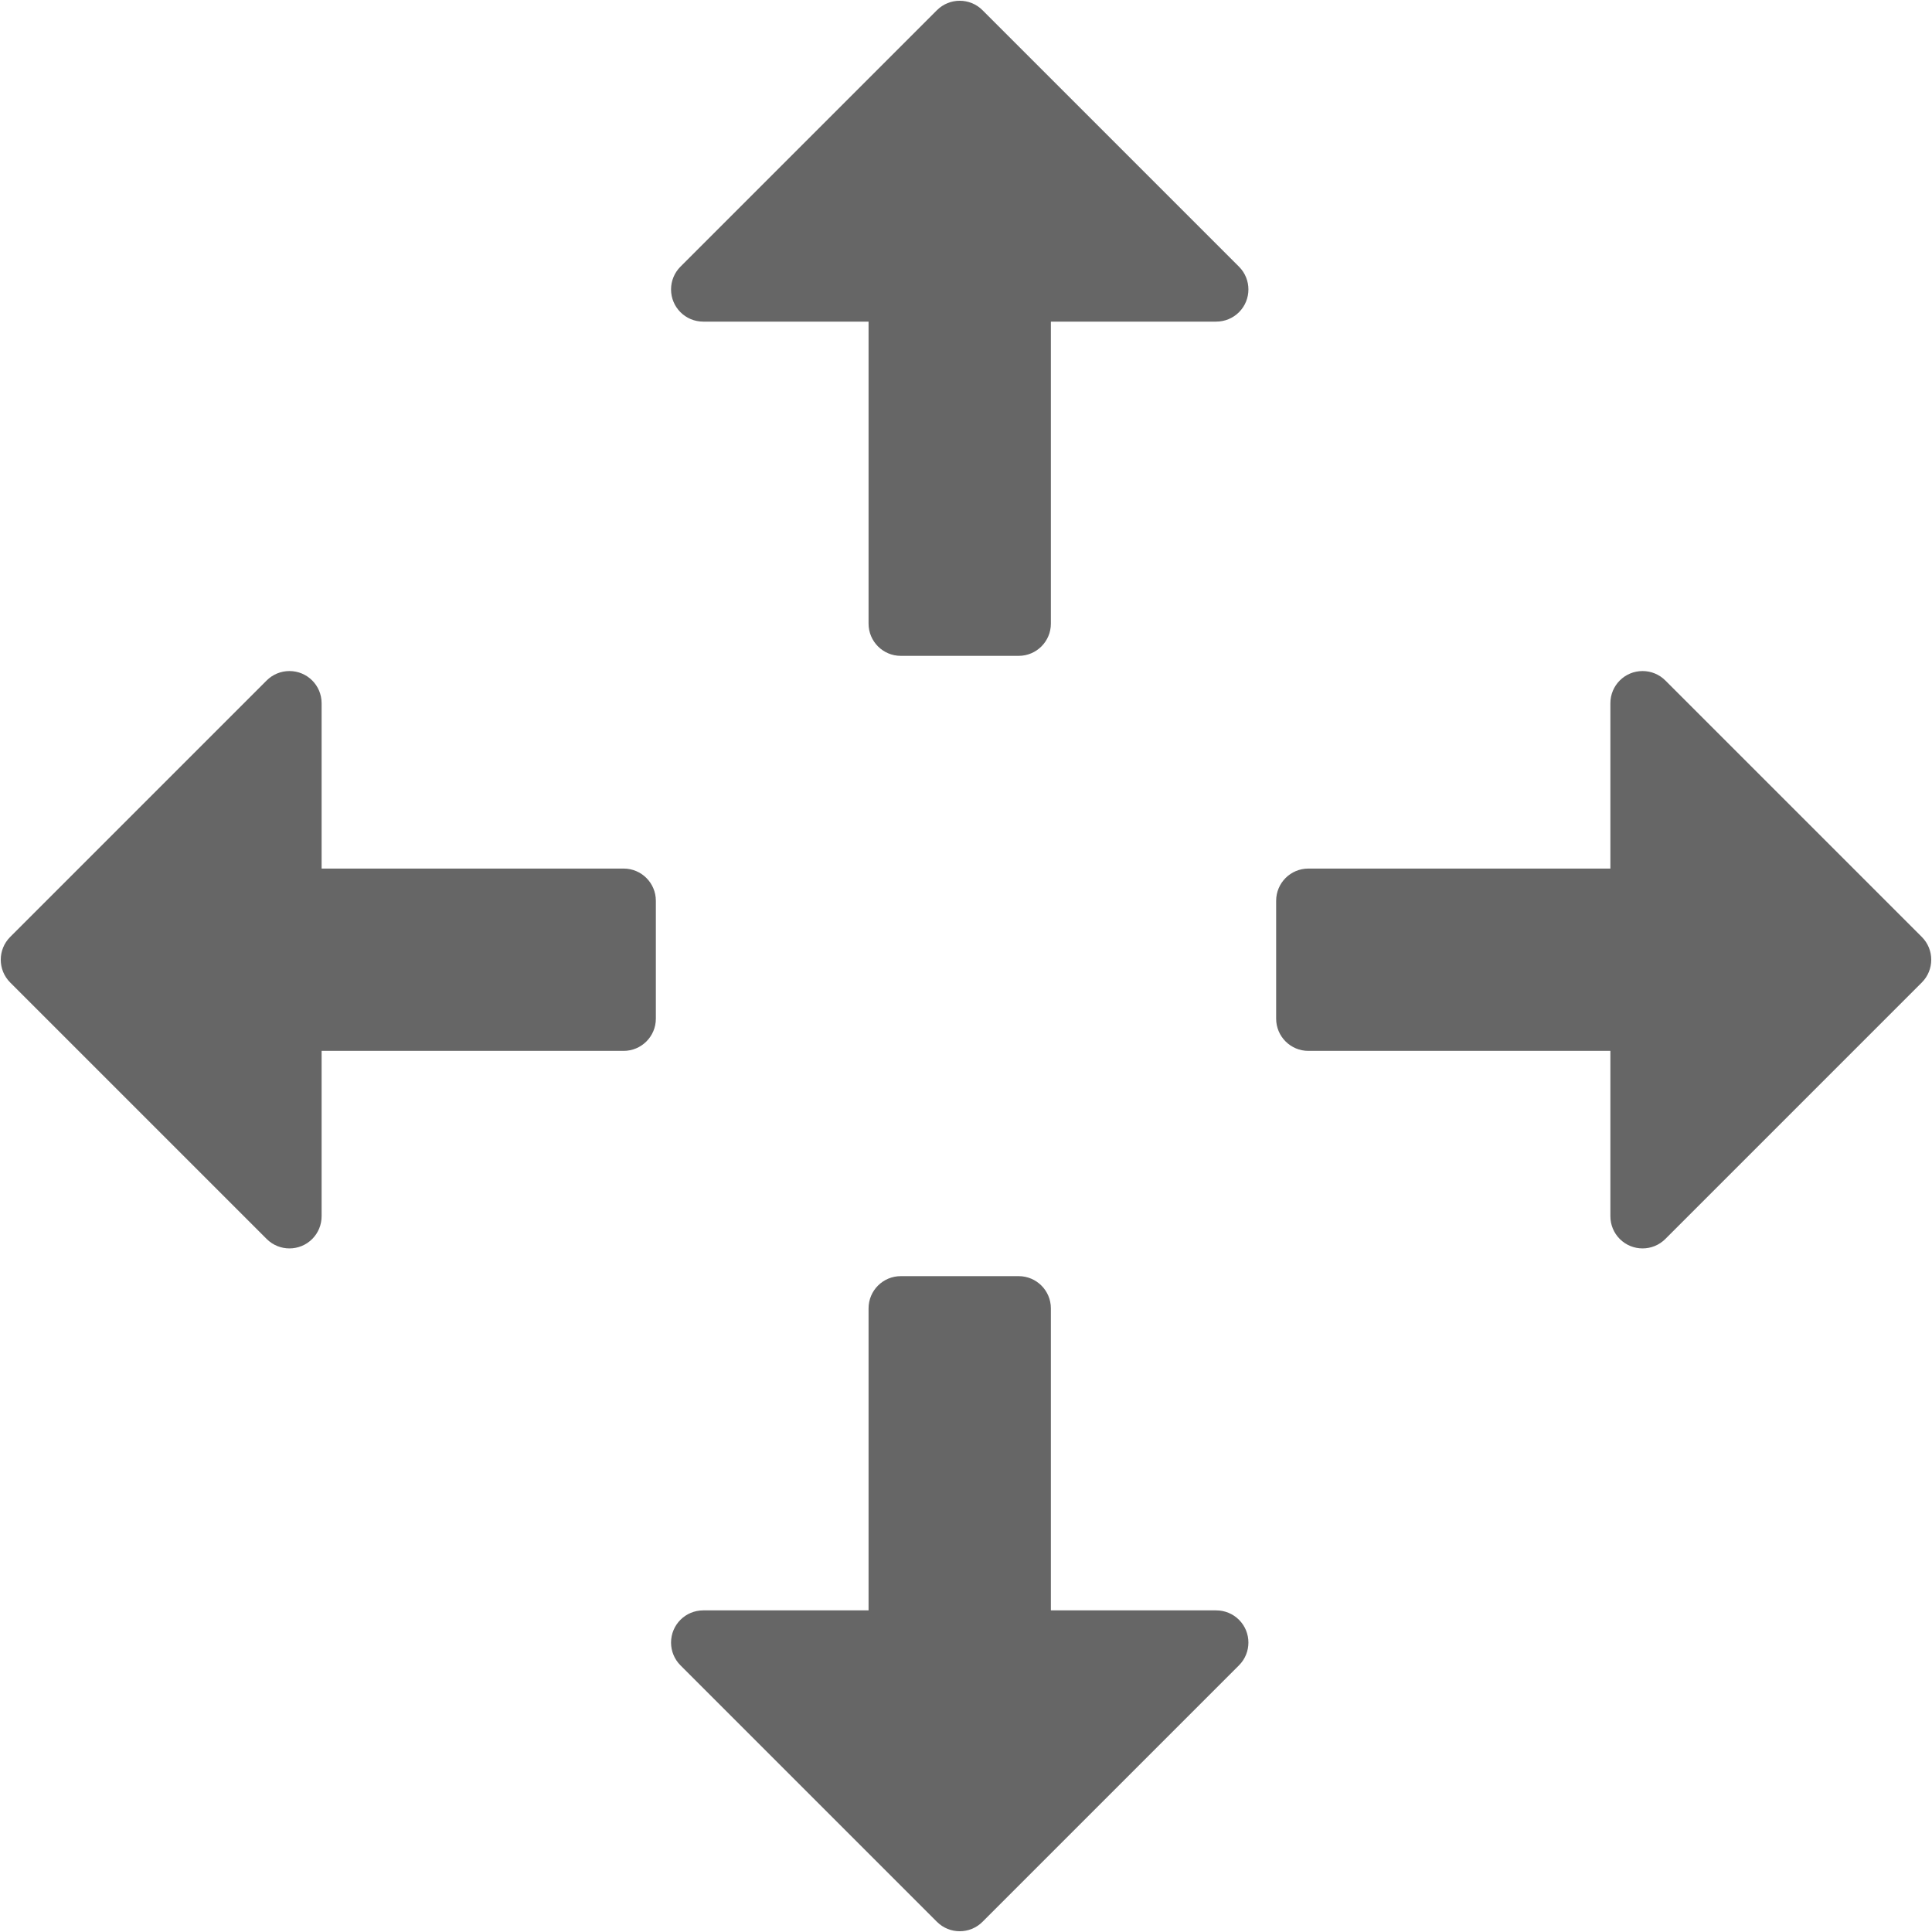 <svg width="30px" height="30px" viewBox="0 0 30 30" version="1.1" xmlns="http://www.w3.org/2000/svg" xmlns:xlink="http://www.w3.org/1999/xlink">
	<!-- Generator: Sketch 48.2 (47327) - http://www.bohemiancoding.com/sketch -->
	<desc>Created with Sketch.</desc>
	<defs></defs>
	<g id="Page-1" stroke="none" stroke-width="1" fill="none" fill-rule="evenodd">
		<g id="Acces.-Control-Icon" transform="translate(-9, -9)">
			<rect id="Rectangle-4" x="0" y="0" width="48" height="48"></rect>
			<path d="M13.994,22.487 L18.684,22.487 C18.96,22.487 19.184,22.711 19.184,22.987 L19.184,24.818 C19.184,25.094 18.96,25.318 18.684,25.318 L13.994,25.318 L13.994,27.885 C13.994,28.018 13.942,28.145 13.848,28.239 C13.653,28.434 13.336,28.434 13.141,28.239 L9.158,24.256 C8.963,24.061 8.963,23.744 9.158,23.549 L13.141,19.566 C13.235,19.472 13.362,19.42 13.494,19.42 C13.771,19.42 13.994,19.643 13.994,19.92 L13.994,22.487 Z M34.006,25.318 L29.316,25.318 C29.04,25.318 28.816,25.094 28.816,24.818 L28.816,22.987 C28.816,22.711 29.04,22.487 29.316,22.487 L34.006,22.487 L34.006,19.92 C34.006,19.643 34.229,19.42 34.506,19.42 C34.638,19.42 34.765,19.472 34.859,19.566 L38.842,23.549 C39.037,23.744 39.037,24.061 38.842,24.256 L34.859,28.239 C34.664,28.434 34.347,28.434 34.152,28.239 C34.058,28.145 34.006,28.018 34.006,27.885 L34.006,25.318 Z M22.487,34.006 L22.487,29.316 C22.487,29.04 22.711,28.816 22.987,28.816 L24.818,28.816 C25.094,28.816 25.318,29.04 25.318,29.316 L25.318,34.006 L27.885,34.006 C28.018,34.006 28.145,34.058 28.239,34.152 C28.434,34.347 28.434,34.664 28.239,34.859 L24.256,38.842 C24.061,39.037 23.744,39.037 23.549,38.842 L19.566,34.859 C19.472,34.765 19.42,34.638 19.42,34.506 C19.42,34.229 19.643,34.006 19.92,34.006 L22.487,34.006 Z M25.318,13.994 L25.318,18.684 C25.318,18.96 25.094,19.184 24.818,19.184 L22.987,19.184 C22.711,19.184 22.487,18.96 22.487,18.684 L22.487,13.994 L19.92,13.994 C19.643,13.994 19.42,13.771 19.42,13.494 C19.42,13.362 19.472,13.235 19.566,13.141 L23.549,9.158 C23.744,8.963 24.061,8.963 24.256,9.158 L28.239,13.141 C28.434,13.336 28.434,13.653 28.239,13.848 C28.145,13.942 28.018,13.994 27.885,13.994 L25.318,13.994 Z" id="Shape" fill="#666" fill-rule="nonzero"></path>

		</g>
	</g>
</svg>
